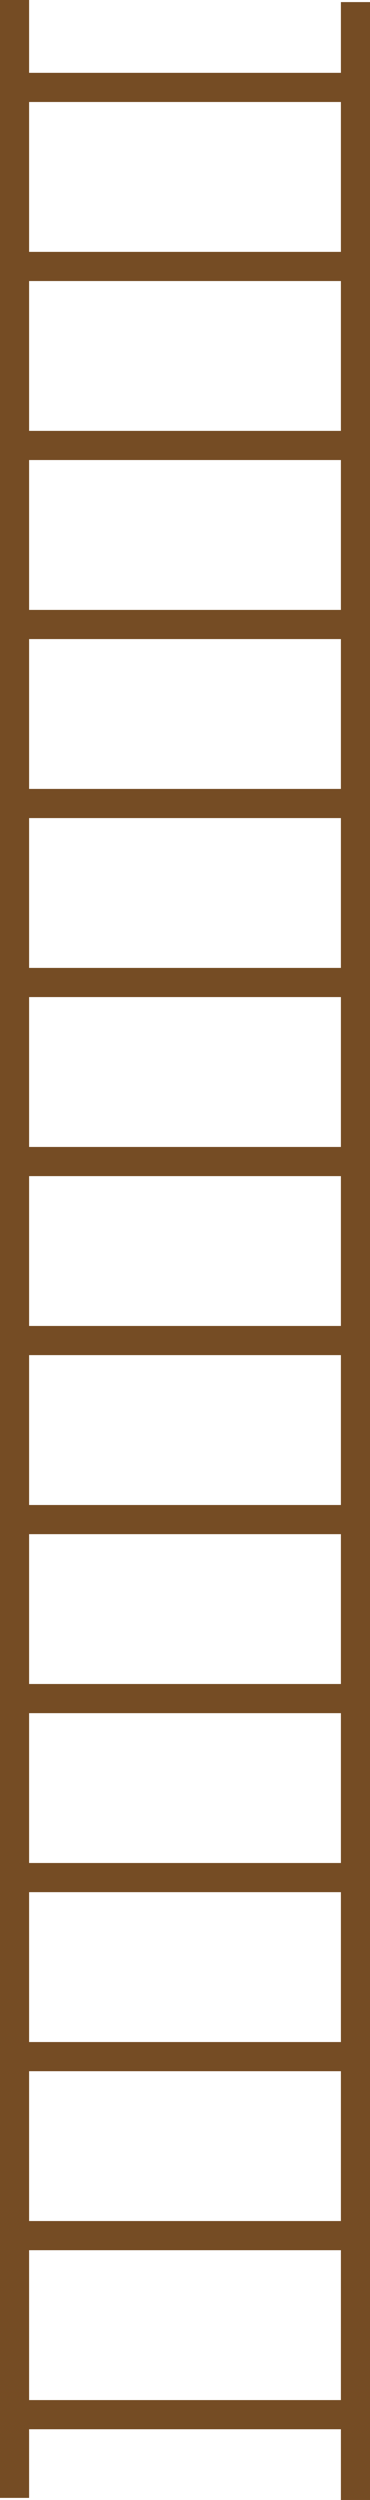<svg xmlns="http://www.w3.org/2000/svg" viewBox="0 0 89 600"><defs><style>.cls-1{fill:none;stroke:#754c24;stroke-miterlimit:10;stroke-width:7px;}</style></defs><g id="Layer_2" data-name="Layer 2"><g id="Layer_1-2" data-name="Layer 1"><line class="cls-1" x1="3.5" x2="3.5" y2="599.5"/><line class="cls-1" x1="85.5" y1="0.5" x2="85.5" y2="600"/><line class="cls-1" x1="3.5" y1="20.98" x2="85.5" y2="20.98"/><line class="cls-1" x1="3.5" y1="63.95" x2="85.5" y2="63.95"/><line class="cls-1" x1="6" y1="106.91" x2="88" y2="106.91"/><line class="cls-1" x1="6" y1="149.88" x2="88" y2="149.88"/><line class="cls-1" x1="3" y1="192.84" x2="85" y2="192.84"/><line class="cls-1" x1="3" y1="235.8" x2="85" y2="235.8"/><line class="cls-1" x1="3" y1="278.77" x2="85" y2="278.77"/><line class="cls-1" x1="3" y1="321.73" x2="85" y2="321.73"/><line class="cls-1" x1="3" y1="364.7" x2="85" y2="364.7"/><line class="cls-1" x1="3" y1="407.66" x2="85" y2="407.66"/><line class="cls-1" x1="4" y1="450.62" x2="86" y2="450.62"/><line class="cls-1" x1="4" y1="493.59" x2="86" y2="493.59"/><line class="cls-1" x1="3" y1="536.55" x2="85" y2="536.55"/><line class="cls-1" x1="3" y1="579.52" x2="85" y2="579.52"/></g></g></svg>